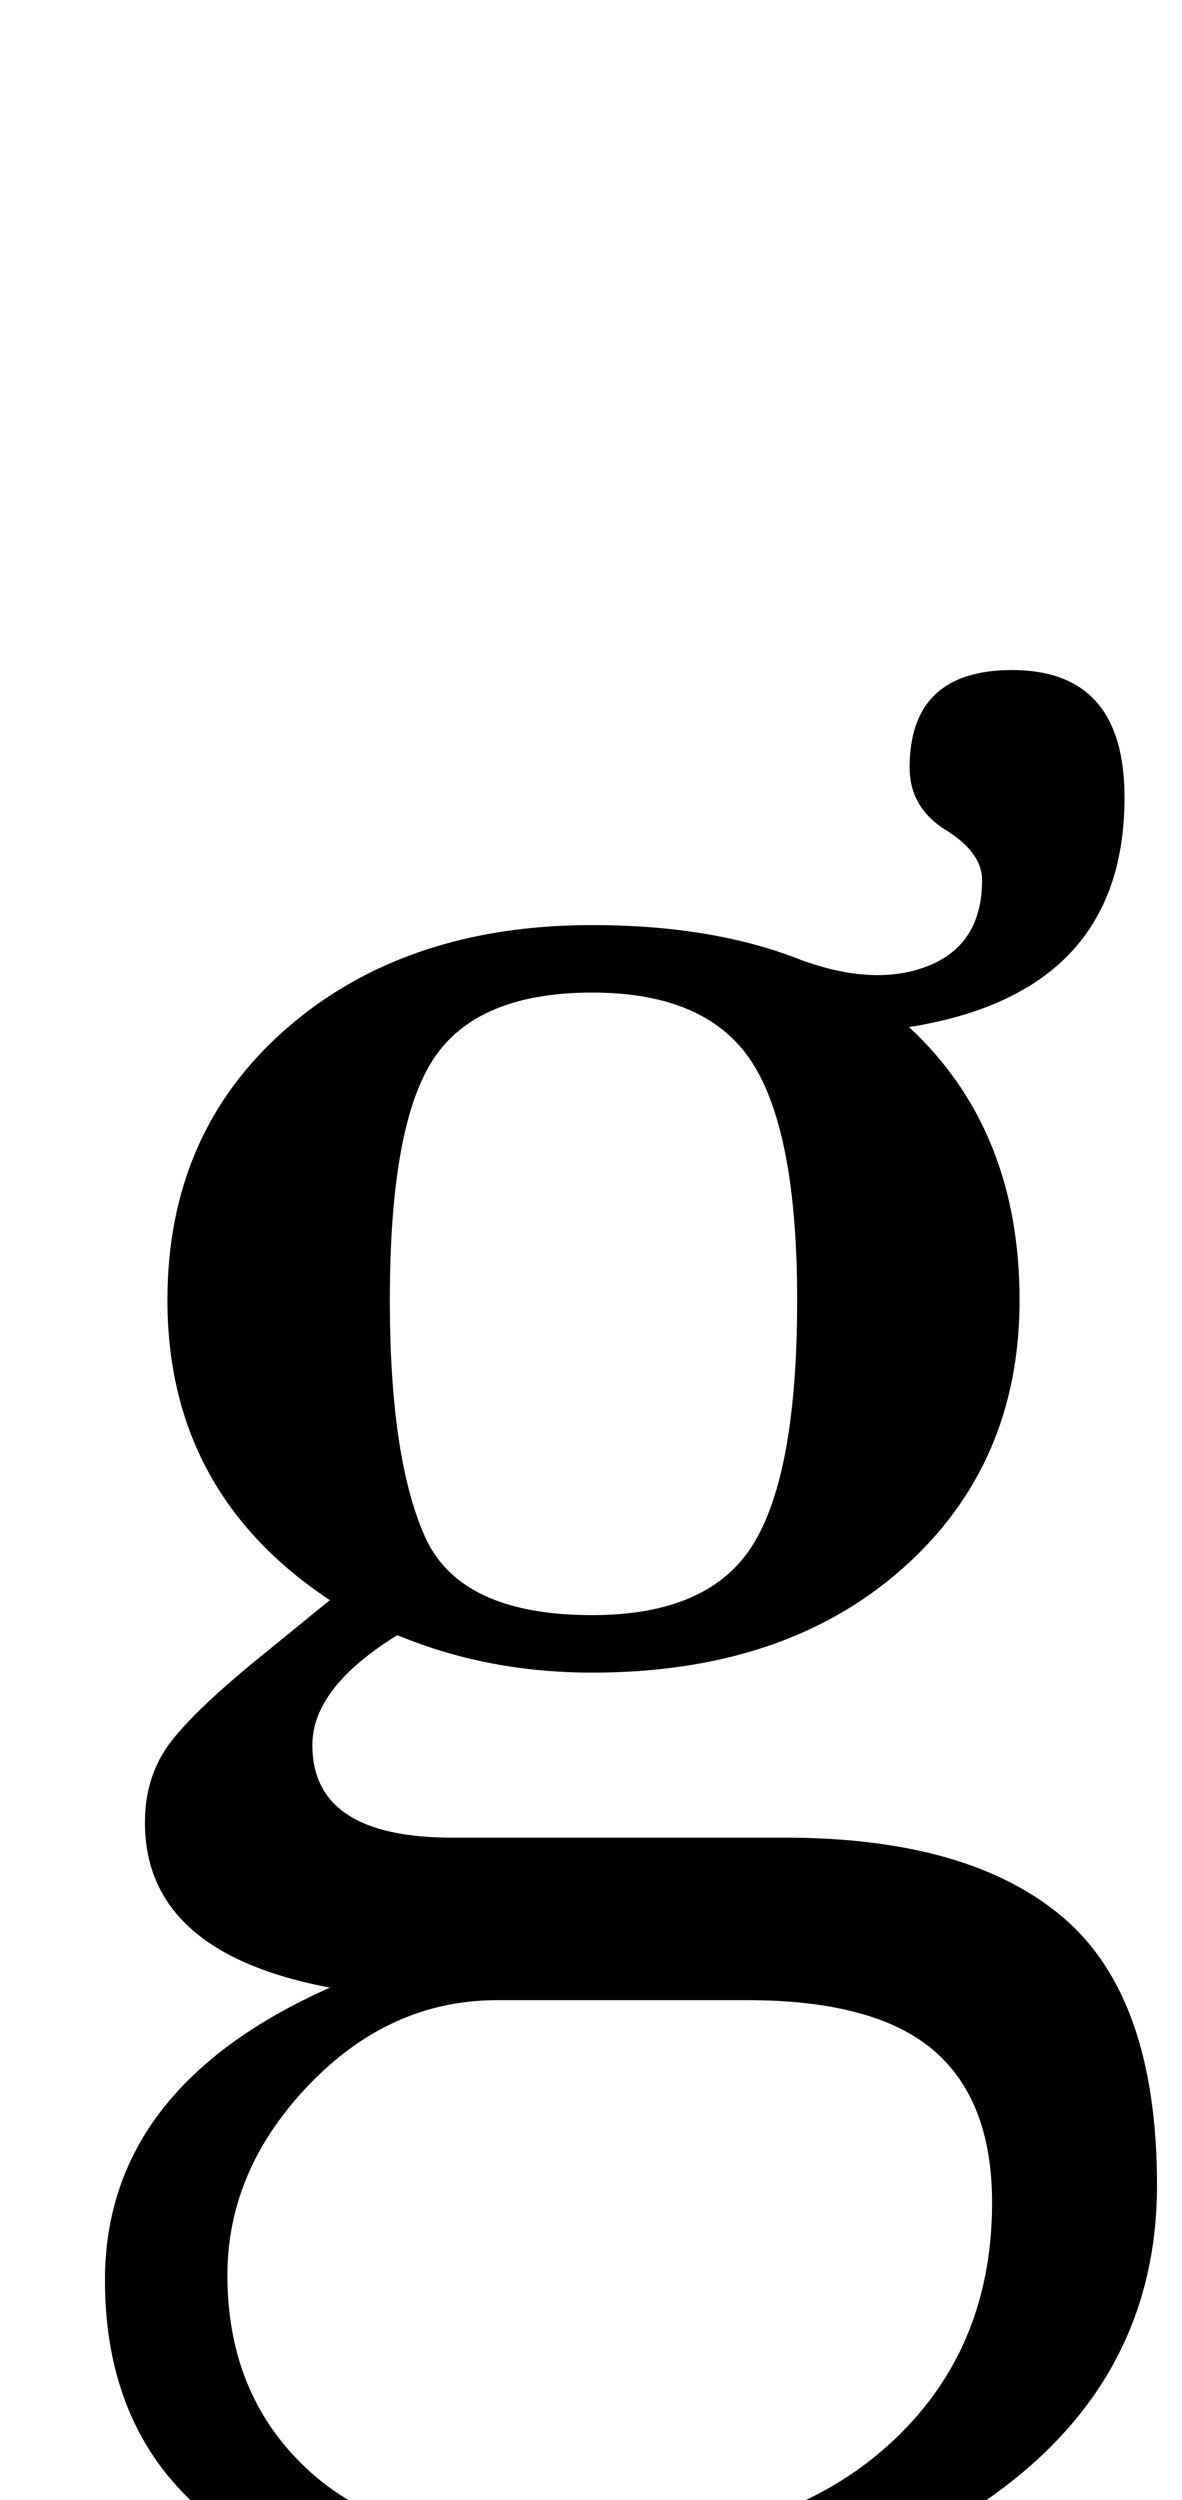 <?xml version="1.0" standalone="no"?>
<!DOCTYPE svg PUBLIC "-//W3C//DTD SVG 1.1//EN" "http://www.w3.org/Graphics/SVG/1.1/DTD/svg11.dtd" >
<svg xmlns="http://www.w3.org/2000/svg" xmlns:xlink="http://www.w3.org/1999/xlink" version="1.1" viewBox="-10 0 473 1000">
  <g transform="matrix(1 0 0 -1 0 800)">
   <path fill="currentColor"
d="M79.5 -211q-47.5 34 -47.5 99q0 77 90 117q-74 14 -74 66q0 19 10.5 32.5t36.5 34.5l27 22q-65 43 -65 120q0 67 47.5 108.5t122.5 41.5q83 0 127 -41t44 -109q0 -66 -47 -107.5t-124 -41.5q-42 0 -78 15q-34 -21 -34 -44q0 -37 56 -37h133q74 0 111.5 -32t37.5 -107
q0 -77 -65.5 -124t-172.5 -47q-88 0 -135.5 34zM342 -181q45 38 45 100q0 41 -23.5 61t-74.5 20h-100q-43 0 -75.5 -34t-32.5 -76q0 -49 33.5 -79t99.5 -30q83 0 128 38zM291.5 182.5q17.5 28.5 17.5 97.5q0 67 -18 95t-64 28t-63.5 -26.5t-17.5 -96.5q0 -63 14 -94.5
t67 -31.5q47 0 64.5 28.5zM361 413.5q22 8.5 22 34.5q0 11 -14.5 20t-14.5 25q0 39 41 39q45 0 45 -51q0 -82 -95 -93l-37 29q31 -12 53 -3.5z" />
  </g>

</svg>
